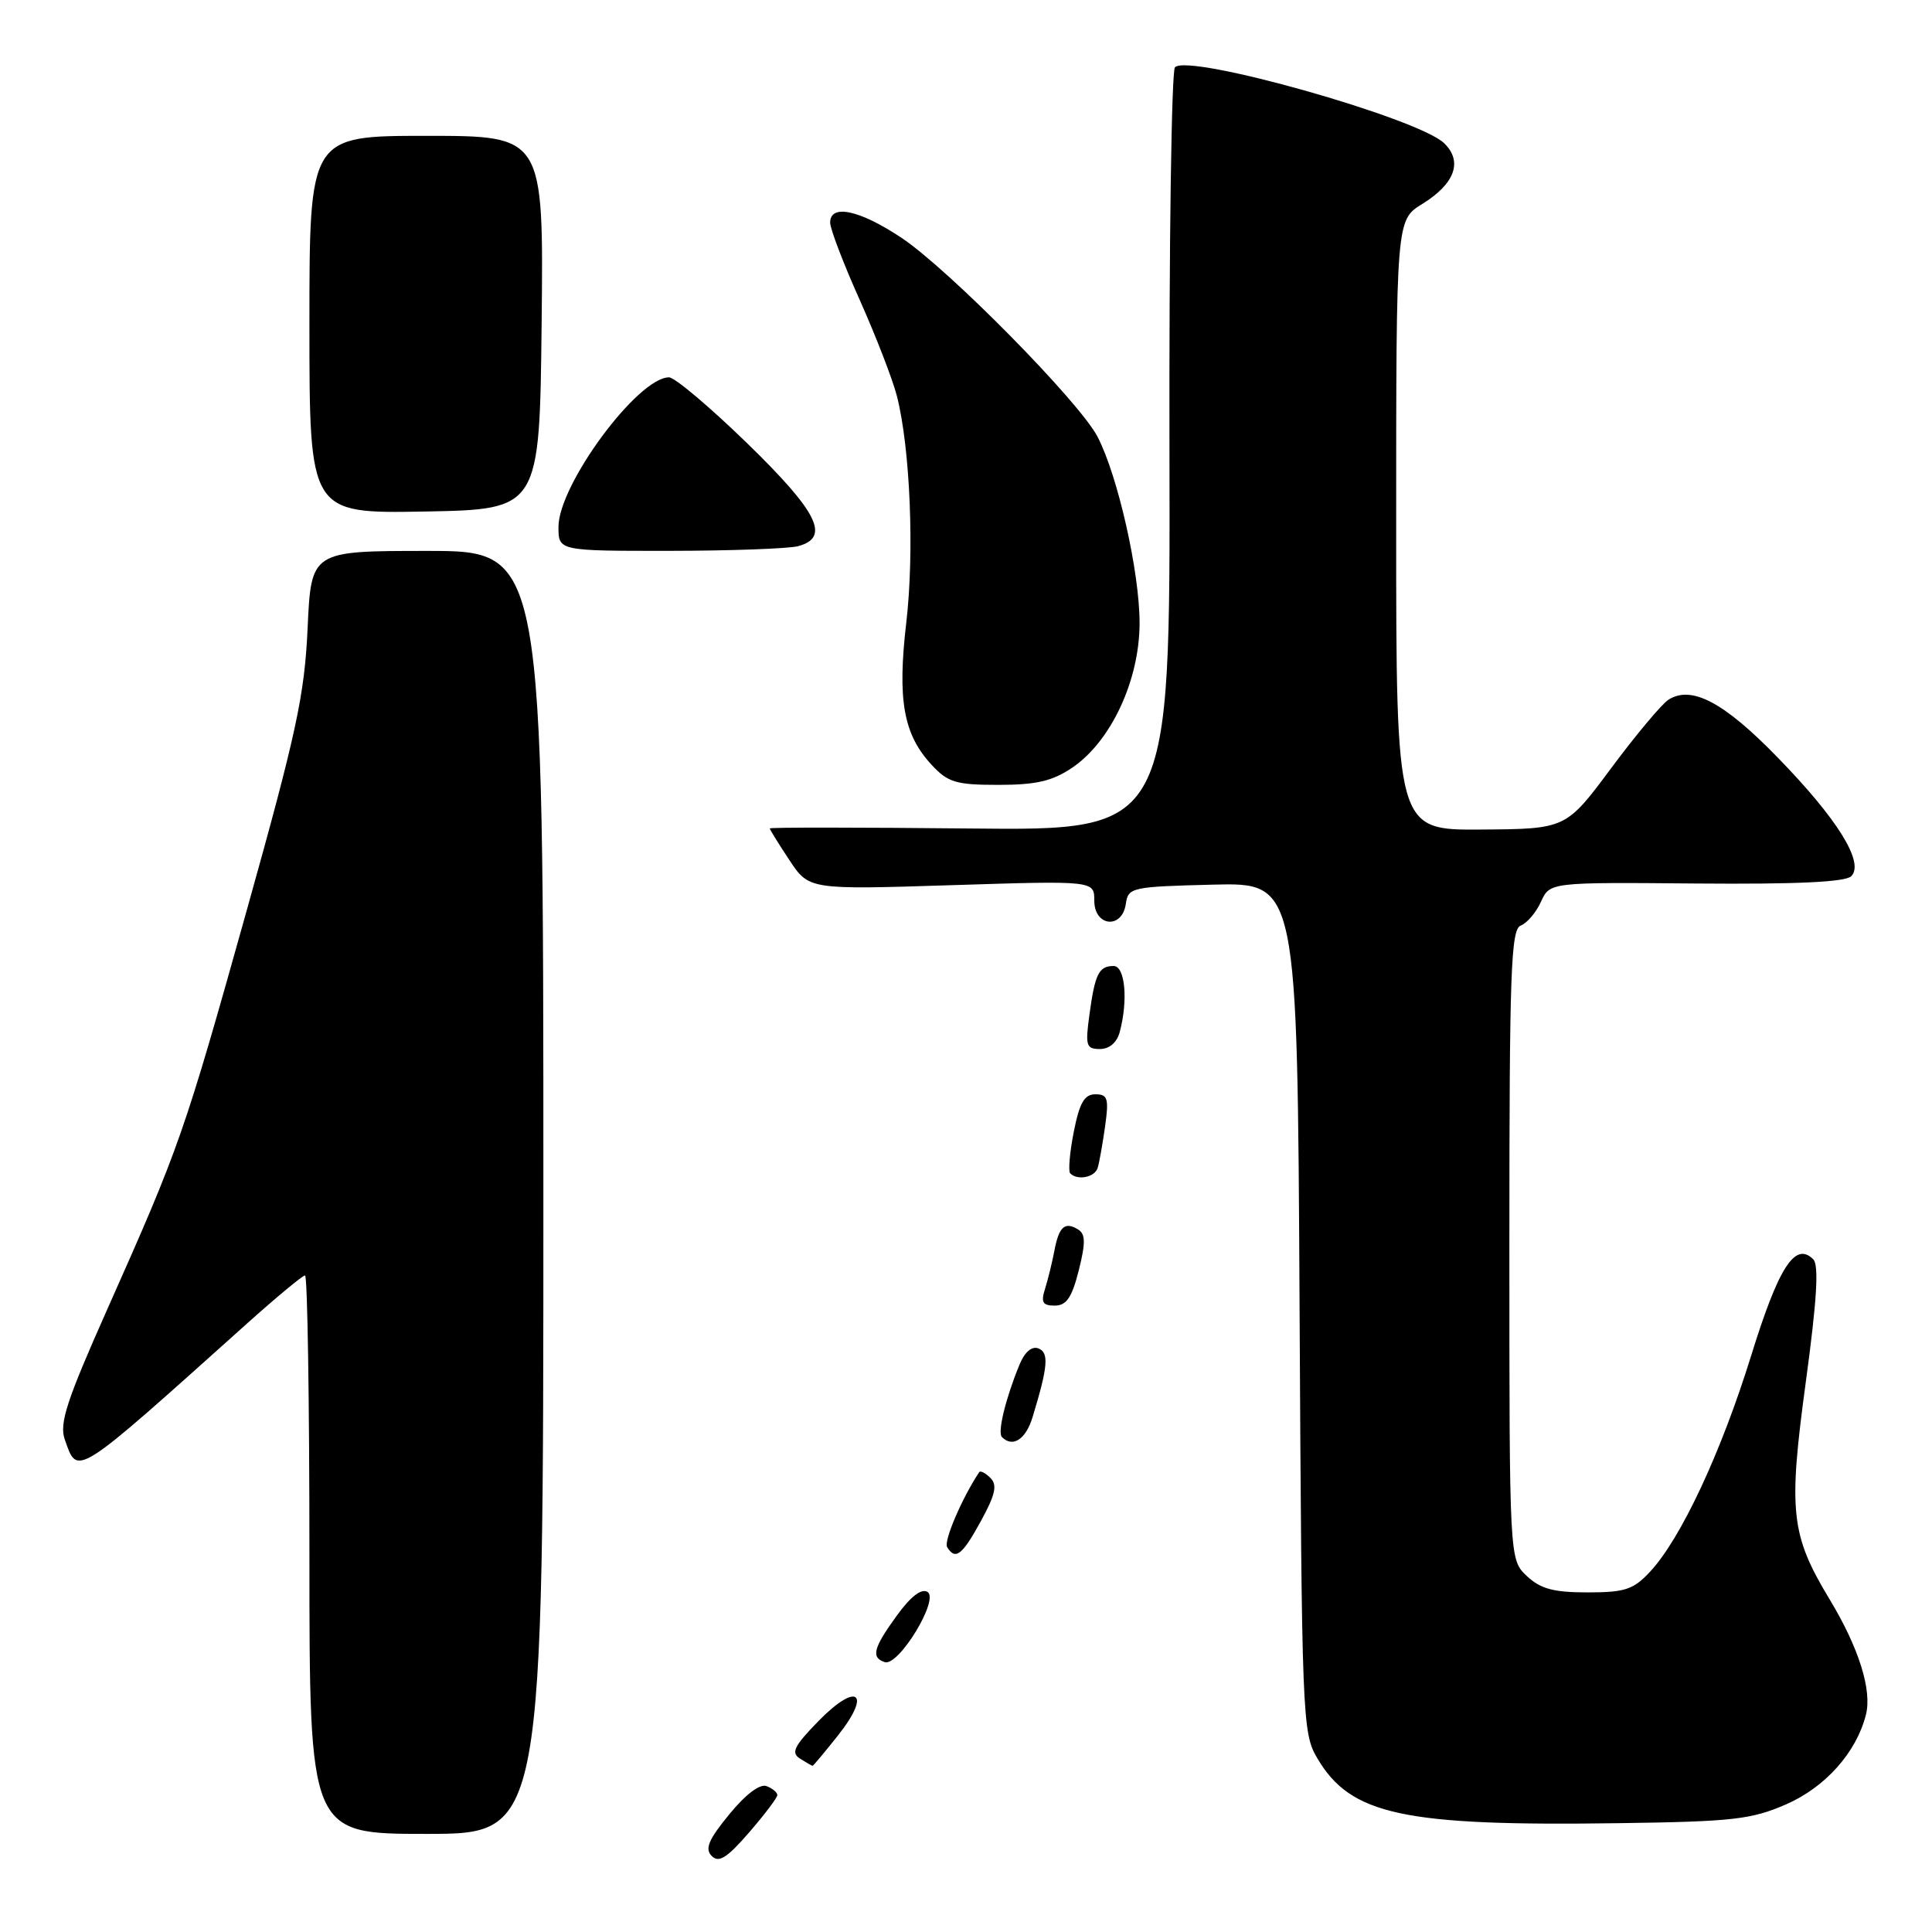 <?xml version="1.0" encoding="UTF-8" standalone="no"?>
<!DOCTYPE svg PUBLIC "-//W3C//DTD SVG 1.1//EN" "http://www.w3.org/Graphics/SVG/1.1/DTD/svg11.dtd" >
<svg xmlns="http://www.w3.org/2000/svg" xmlns:xlink="http://www.w3.org/1999/xlink" version="1.1" viewBox="0 0 256 256">
 <g >
 <path fill="currentColor"
d=" M 103.00 237.86 C 103.00 237.50 102.36 236.97 101.57 236.67 C 100.69 236.33 98.79 237.77 96.63 240.41 C 93.88 243.76 93.37 244.98 94.30 245.92 C 95.24 246.88 96.32 246.20 99.25 242.82 C 101.31 240.44 103.00 238.21 103.00 237.86 Z  M 72.00 158.00 C 72.00 73.00 72.00 73.00 56.61 73.00 C 41.23 73.00 41.23 73.00 40.76 83.25 C 40.35 92.14 39.28 97.09 32.73 120.50 C 24.41 150.22 23.82 151.92 14.28 173.34 C 8.80 185.65 7.83 188.62 8.59 190.76 C 10.32 195.64 9.69 196.04 32.67 175.43 C 36.62 171.89 40.10 169.00 40.42 169.00 C 40.74 169.00 41.00 185.65 41.00 206.00 C 41.00 243.00 41.00 243.00 56.50 243.00 C 72.00 243.00 72.00 243.00 72.00 158.00 Z  M 236.68 239.08 C 241.87 236.81 245.97 232.22 247.24 227.23 C 248.08 223.97 246.31 218.35 242.45 211.95 C 237.27 203.37 236.94 200.33 239.29 183.03 C 240.75 172.28 241.03 167.63 240.27 166.87 C 237.87 164.47 235.69 167.85 232.04 179.62 C 228.06 192.47 222.73 203.87 218.65 208.25 C 216.44 210.63 215.33 211.00 210.36 211.00 C 205.85 211.00 204.14 210.54 202.31 208.83 C 200.00 206.65 200.00 206.65 200.00 164.93 C 200.00 128.67 200.20 123.14 201.51 122.64 C 202.34 122.32 203.55 120.90 204.19 119.48 C 205.37 116.90 205.37 116.90 224.77 117.07 C 238.09 117.18 244.52 116.88 245.30 116.10 C 247.09 114.31 243.46 108.48 235.50 100.32 C 228.43 93.05 224.15 90.79 221.10 92.70 C 220.22 93.25 216.80 97.33 213.50 101.77 C 207.50 109.84 207.50 109.84 196.25 109.92 C 185.00 110.00 185.00 110.00 185.00 69.58 C 185.00 29.16 185.00 29.16 188.45 27.03 C 192.79 24.35 193.86 21.39 191.35 18.97 C 187.91 15.65 157.53 7.07 155.69 8.91 C 155.23 9.37 154.90 32.31 154.96 59.90 C 155.07 110.06 155.07 110.06 128.53 109.78 C 113.94 109.63 102.00 109.62 102.00 109.77 C 102.00 109.92 103.17 111.81 104.60 113.97 C 107.20 117.89 107.20 117.89 126.10 117.29 C 145.00 116.69 145.00 116.69 145.00 119.34 C 145.00 122.80 148.70 123.16 149.18 119.75 C 149.49 117.59 149.95 117.49 160.70 117.22 C 171.91 116.94 171.91 116.94 172.20 173.22 C 172.49 227.74 172.56 229.61 174.54 232.96 C 178.96 240.49 185.92 241.99 214.50 241.58 C 229.64 241.37 232.07 241.09 236.68 239.08 Z  M 111.05 229.94 C 115.55 224.26 113.57 222.81 108.46 228.04 C 105.20 231.38 104.78 232.25 106.01 233.03 C 106.83 233.54 107.57 233.98 107.67 233.98 C 107.76 233.99 109.28 232.17 111.05 229.94 Z  M 122.90 210.94 C 122.09 210.44 120.67 211.54 118.83 214.08 C 115.71 218.38 115.39 219.63 117.23 220.24 C 119.06 220.85 124.50 211.92 122.90 210.94 Z  M 129.99 201.52 C 131.90 198.03 132.17 196.77 131.24 195.84 C 130.57 195.17 129.90 194.83 129.75 195.07 C 127.46 198.51 125.02 204.22 125.50 205.00 C 126.60 206.78 127.49 206.09 129.99 201.52 Z  M 136.83 187.75 C 138.87 181.05 139.02 179.22 137.59 178.67 C 136.72 178.34 135.77 179.15 135.09 180.82 C 133.24 185.31 132.15 189.82 132.76 190.42 C 134.20 191.86 135.93 190.73 136.83 187.75 Z  M 142.94 168.34 C 143.86 164.67 143.84 163.52 142.85 162.91 C 141.10 161.83 140.31 162.53 139.71 165.74 C 139.42 167.26 138.87 169.51 138.48 170.75 C 137.90 172.57 138.15 173.00 139.76 173.00 C 141.31 173.00 142.03 171.94 142.94 168.34 Z  M 145.45 154.75 C 145.66 154.06 146.10 151.59 146.43 149.25 C 146.95 145.55 146.78 145.00 145.14 145.00 C 143.69 145.00 143.04 146.12 142.28 149.98 C 141.74 152.72 141.53 155.20 141.81 155.48 C 142.79 156.46 145.06 156.00 145.45 154.75 Z  M 148.37 136.75 C 149.50 132.52 149.08 128.00 147.56 128.00 C 145.61 128.00 145.09 129.04 144.36 134.42 C 143.79 138.56 143.92 139.00 145.75 139.00 C 147.00 139.00 148.00 138.14 148.37 136.75 Z  M 142.05 101.74 C 147.21 98.27 151.00 90.13 151.00 82.55 C 151.00 75.81 148.13 63.09 145.44 57.89 C 143.06 53.28 125.66 35.63 119.42 31.49 C 113.86 27.80 110.00 26.99 110.00 29.50 C 110.00 30.32 111.76 34.94 113.92 39.75 C 116.07 44.56 118.29 50.30 118.85 52.50 C 120.61 59.45 121.17 73.18 120.09 82.47 C 118.89 92.74 119.70 97.31 123.45 101.35 C 125.61 103.68 126.67 104.00 132.30 104.00 C 137.29 104.00 139.44 103.50 142.05 101.74 Z  M 105.75 72.37 C 110.05 71.22 108.42 67.90 99.02 58.75 C 94.07 53.94 89.41 50.00 88.65 50.00 C 84.52 50.00 74.00 64.23 74.00 69.82 C 74.00 73.00 74.00 73.00 88.75 72.99 C 96.86 72.98 104.51 72.70 105.75 72.37 Z  M 71.77 42.75 C 72.03 18.00 72.03 18.00 56.52 18.00 C 41.00 18.00 41.00 18.00 41.00 43.03 C 41.00 68.05 41.00 68.05 56.25 67.78 C 71.50 67.50 71.50 67.50 71.77 42.75 Z "/>
</g>
</svg>